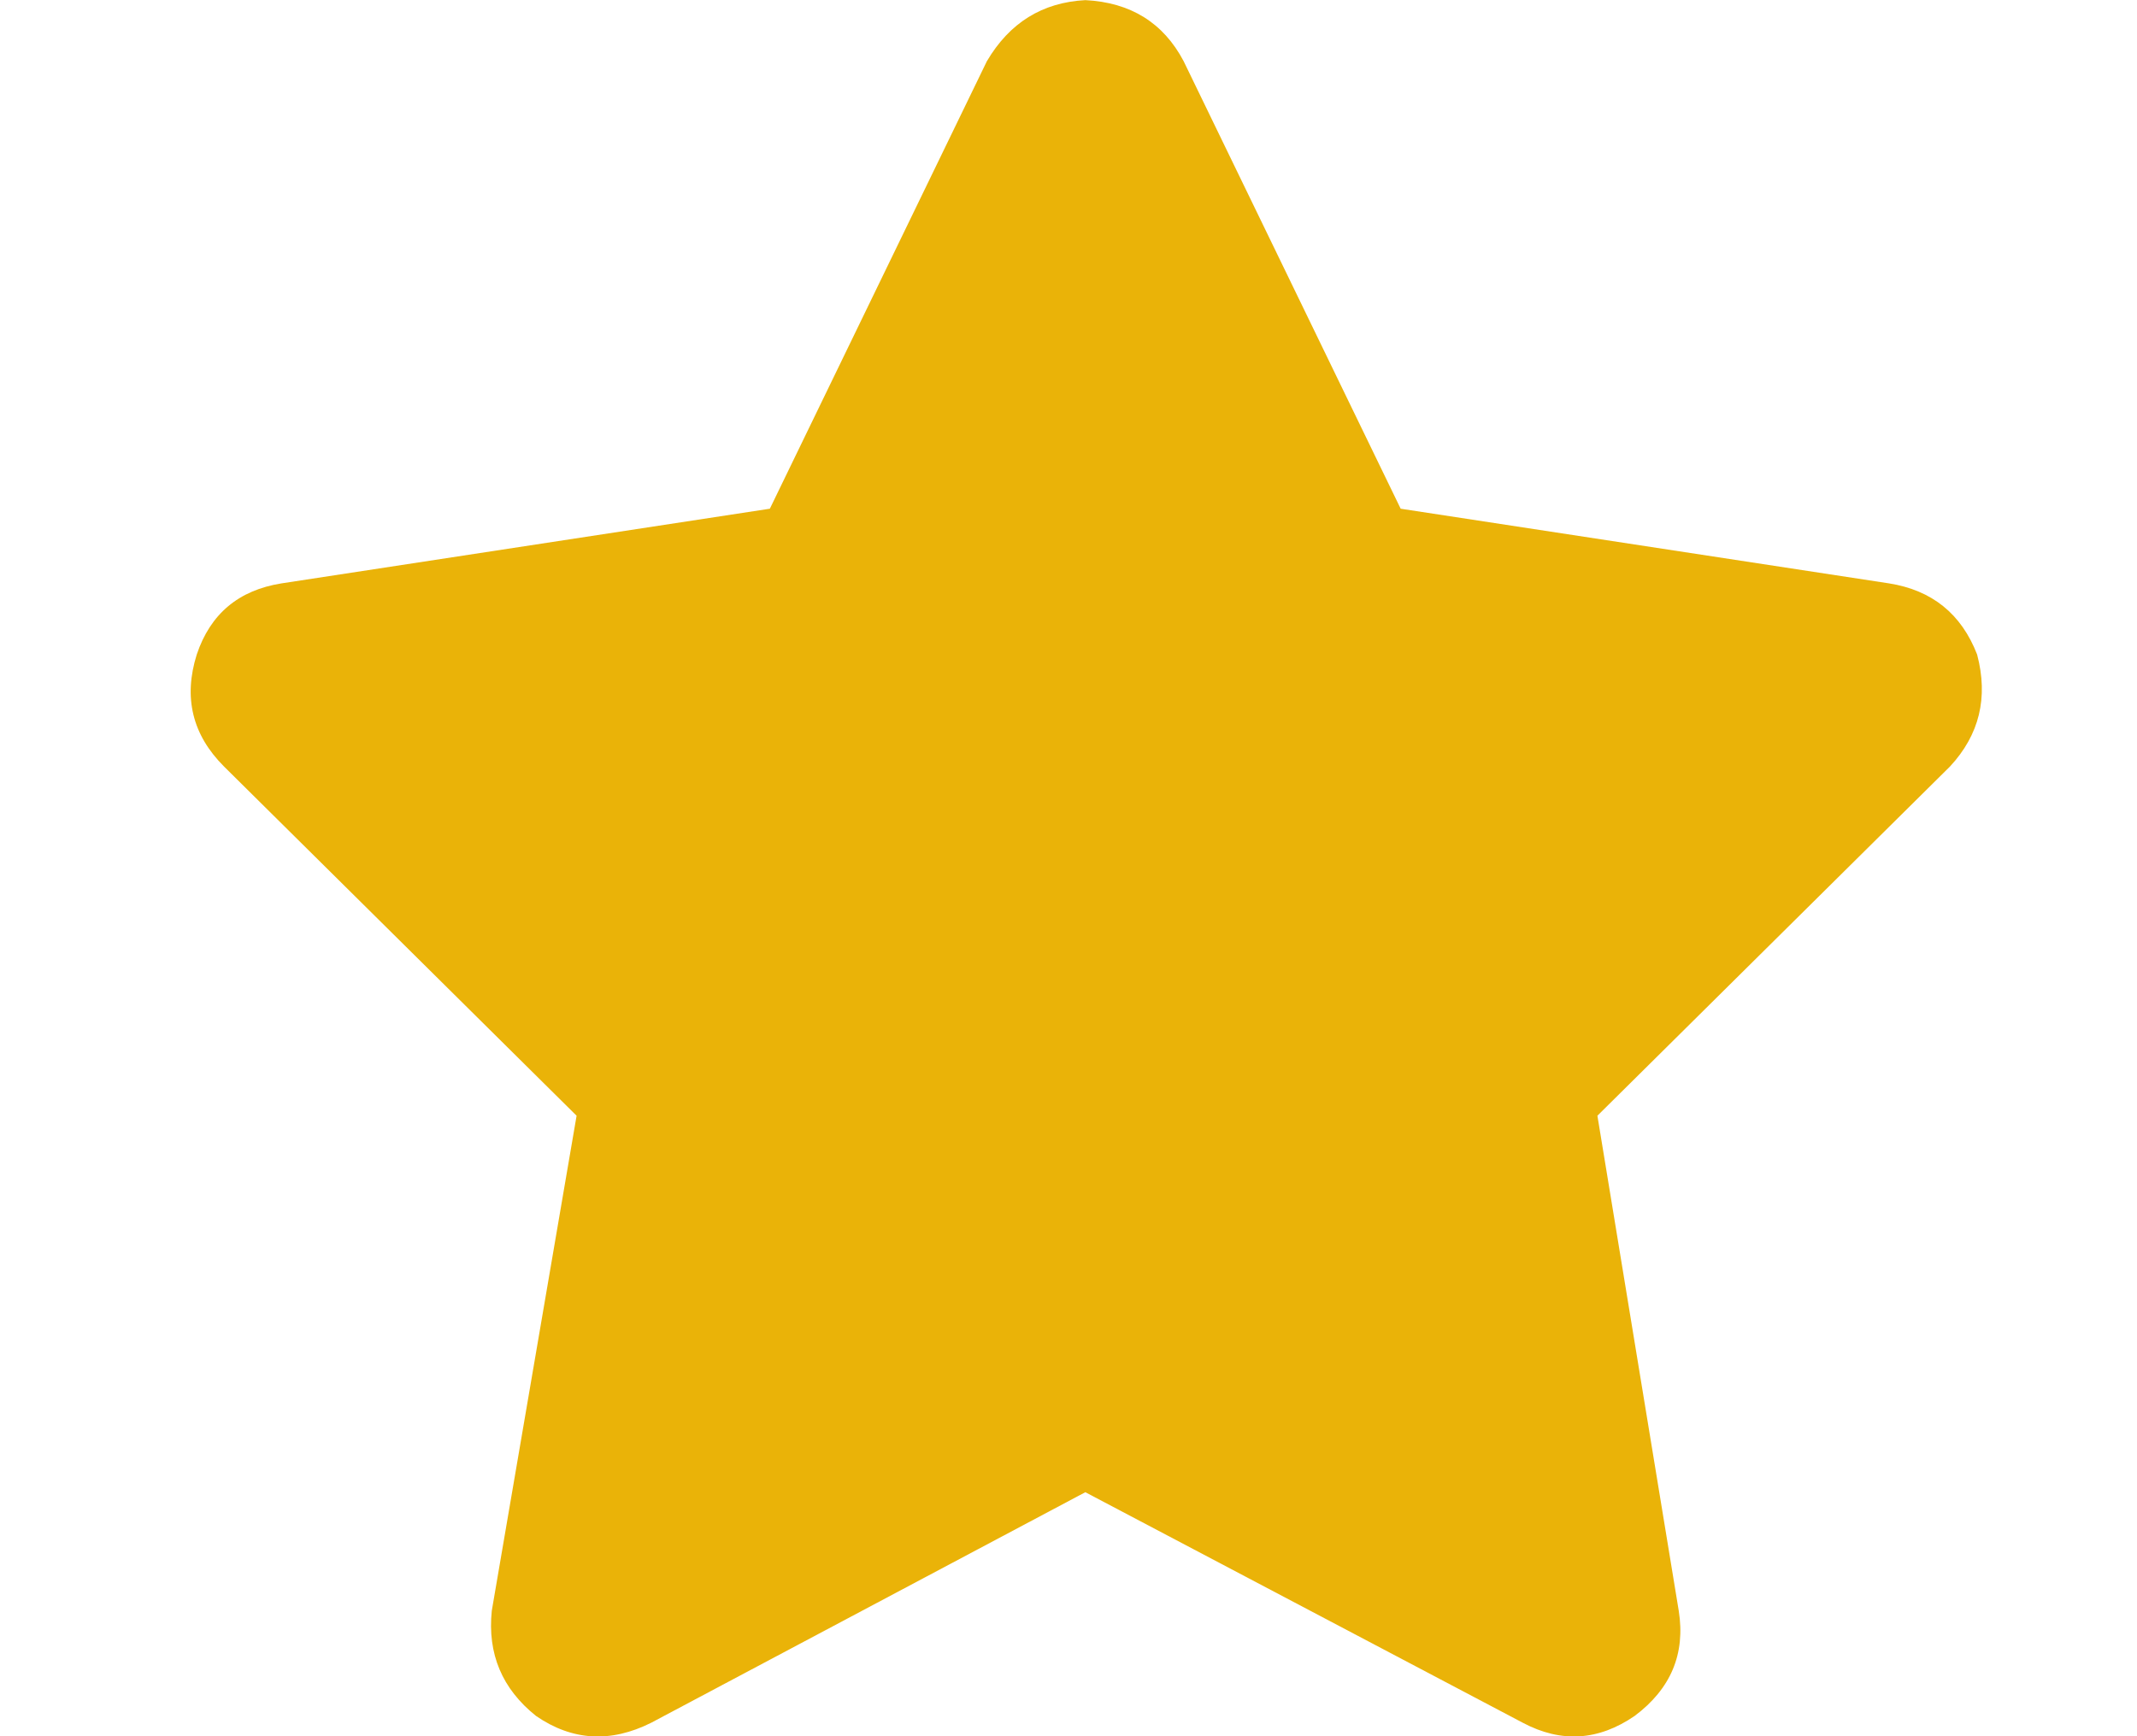 <svg width="16" height="13" viewBox="0 0 16 13" fill="none" xmlns="http://www.w3.org/2000/svg">
<path d="M8.862 0.458C8.71 0.17 8.464 0.018 8.126 0.001C7.804 0.018 7.559 0.17 7.389 0.458L5.764 3.809L2.108 4.368C1.787 4.419 1.575 4.596 1.473 4.901C1.372 5.223 1.44 5.502 1.677 5.739L4.317 8.354L3.682 12.061C3.649 12.383 3.759 12.645 4.013 12.848C4.283 13.034 4.571 13.052 4.876 12.899L8.126 11.173L11.401 12.899C11.689 13.052 11.968 13.034 12.239 12.848C12.51 12.645 12.62 12.383 12.569 12.061L11.96 8.354L14.6 5.739C14.82 5.502 14.888 5.223 14.803 4.901C14.685 4.596 14.465 4.419 14.143 4.368L10.487 3.809L8.862 0.458Z" fill="#EAB308"/>
</svg>
